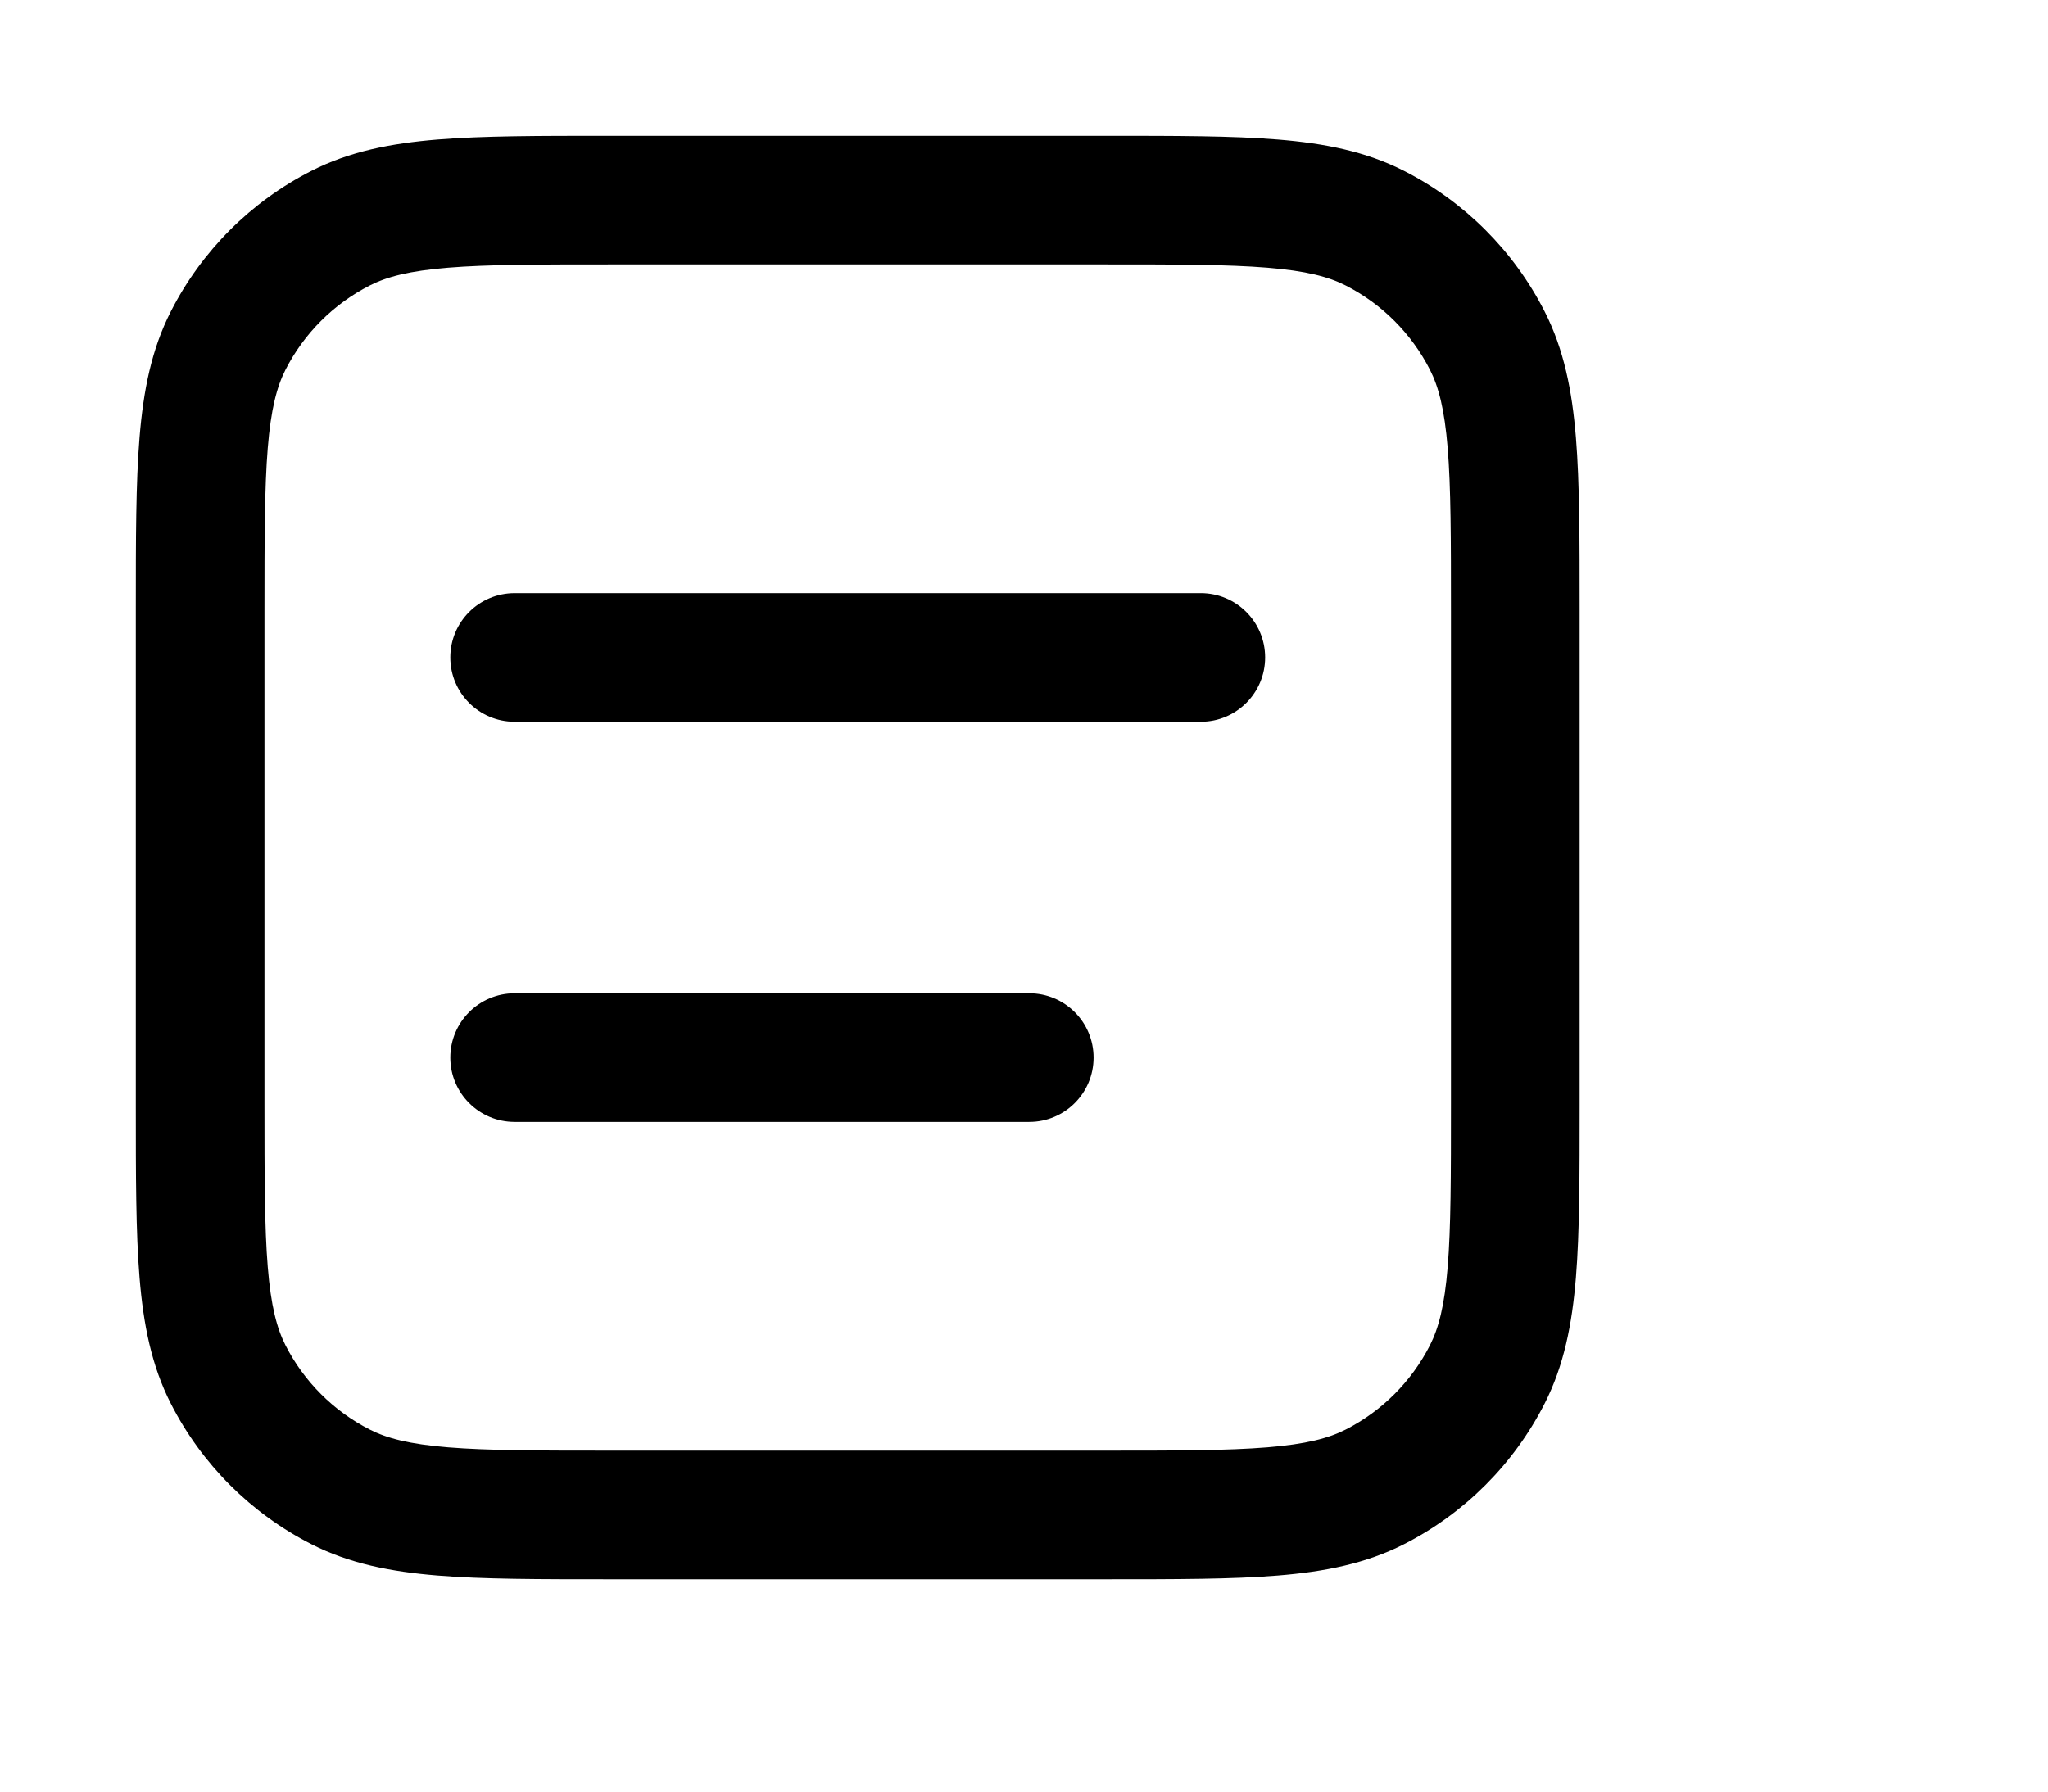 <?xml version="1.0" standalone="no"?><!DOCTYPE svg PUBLIC "-//W3C//DTD SVG 1.1//EN" "http://www.w3.org/Graphics/SVG/1.1/DTD/svg11.dtd"><svg t="1741240066155" class="icon" viewBox="0 0 1170 1024" version="1.1" xmlns="http://www.w3.org/2000/svg" p-id="7491" xmlns:xlink="http://www.w3.org/1999/xlink" width="228.516" height="200">
<path d="M257.255 375.667C257.255 355.37 273.708 338.917 294.005 338.917H686.004C706.3 338.917 722.757 355.37 722.757 375.667C722.757 395.963 706.3 412.417 686.004 412.417H294.005C273.708 412.417 257.255 395.963 257.255 375.667Z"/>
<path d="M294.005 567.584C273.708 567.584 257.255 584.037 257.255 604.334C257.255 624.63 273.708 641.084 294.005 641.084H588.004C608.301 641.084 624.754 624.63 624.754 604.334C624.754 584.037 608.301 567.584 588.004 567.584H294.005Z"/>
<path fill-rule="evenodd" clip-rule="evenodd" d="M347.965 77.584H632.044C671.873 77.583 703.997 77.583 730.016 79.708C756.798 81.897 780.325 86.521 802.095 97.612C836.668 115.228 864.78 143.338 882.392 177.913C893.487 199.68 898.107 223.206 900.298 249.992C902.419 276.006 902.419 308.13 902.419 347.959V632.041C902.419 671.869 902.419 703.997 900.298 730.009C898.107 756.791 893.487 780.318 882.392 802.088C864.78 836.661 836.668 864.773 802.095 882.392C780.325 893.48 756.798 898.107 730.016 900.291C703.997 902.419 671.875 902.419 632.046 902.419H347.964C308.136 902.419 276.01 902.419 249.996 900.291C223.211 898.107 199.684 893.48 177.917 882.392C143.342 864.773 115.232 836.661 97.616 802.088C86.525 780.318 81.901 756.791 79.712 730.009C77.587 703.997 77.587 671.869 77.588 632.04V347.961C77.587 308.132 77.587 276.006 79.712 249.992C81.901 223.206 86.525 199.68 97.616 177.913C115.232 143.338 143.342 115.228 177.917 97.612C199.684 86.521 223.211 81.897 249.996 79.708C276.011 77.583 308.136 77.583 347.965 77.584ZM255.981 152.964C233.741 154.781 220.964 158.168 211.285 163.1C190.541 173.67 173.674 190.536 163.104 211.281C158.173 220.959 154.785 233.737 152.969 255.977C151.117 278.646 151.088 307.763 151.088 349.534V630.467C151.088 672.237 151.117 701.358 152.969 724.024C154.785 746.263 158.173 759.038 163.104 768.719C173.674 789.467 190.541 806.33 211.285 816.9C220.964 821.835 233.741 825.216 255.981 827.036C278.65 828.891 307.768 828.919 349.538 828.919H630.471C672.241 828.919 701.358 828.891 724.031 827.036C746.27 825.216 759.045 821.835 768.726 816.9C789.467 806.33 806.337 789.467 816.907 768.719C821.835 759.038 825.223 746.263 827.043 724.024C828.891 701.358 828.919 672.237 828.919 630.467V349.534C828.919 307.763 828.891 278.646 827.043 255.977C825.223 233.737 821.835 220.959 816.907 211.281C806.337 190.536 789.467 173.67 768.726 163.1C759.045 158.168 746.27 154.781 724.031 152.964C701.358 151.112 672.241 151.084 630.471 151.084H349.538C307.768 151.084 278.65 151.112 255.981 152.964Z"/>
</svg>
